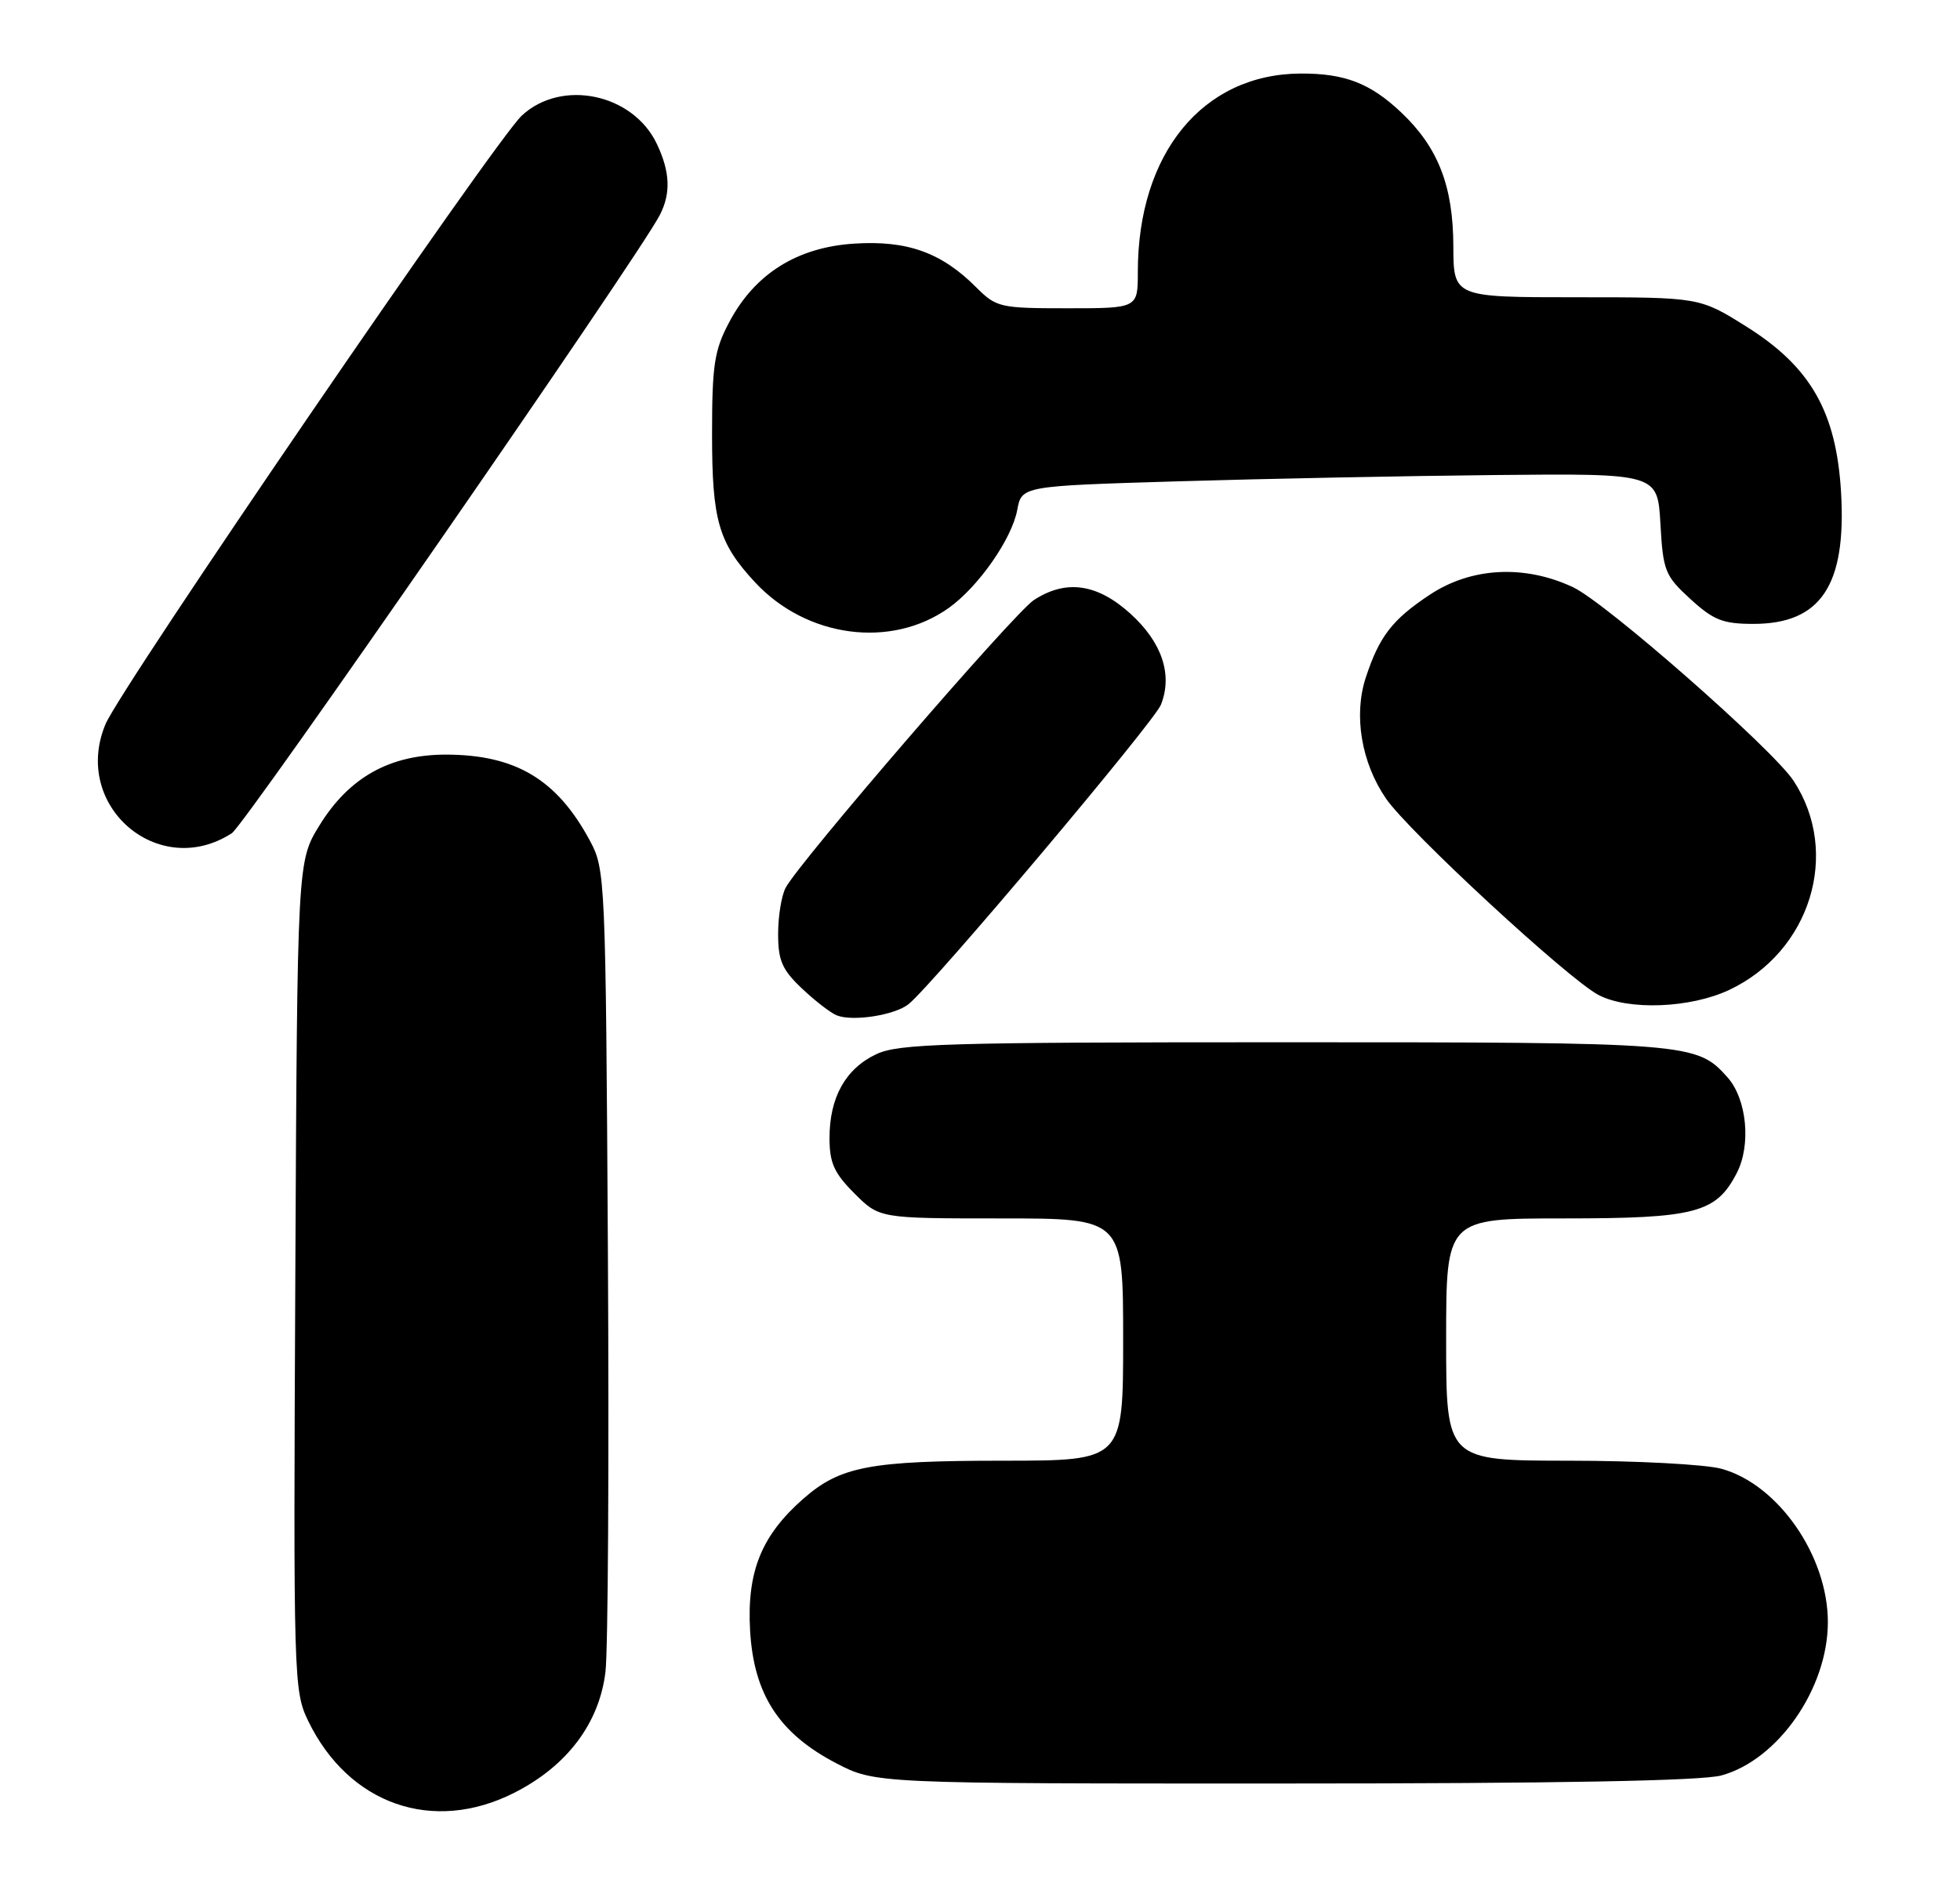 <?xml version="1.0" encoding="UTF-8" standalone="no"?>
<!DOCTYPE svg PUBLIC "-//W3C//DTD SVG 1.1//EN" "http://www.w3.org/Graphics/SVG/1.1/DTD/svg11.dtd" >
<svg xmlns="http://www.w3.org/2000/svg" xmlns:xlink="http://www.w3.org/1999/xlink" version="1.1" viewBox="0 0 267 256">
 <g >
 <path fill="currentColor"
d=" M 70.06 244.25 C 77.25 240.61 81.64 234.78 82.48 227.77 C 82.83 224.87 82.98 199.10 82.81 170.50 C 82.51 119.43 82.46 118.43 80.34 114.50 C 75.86 106.19 70.25 102.84 60.80 102.81 C 53.13 102.80 47.58 105.88 43.54 112.42 C 40.50 117.34 40.50 117.34 40.23 173.80 C 39.96 228.72 40.01 230.38 41.97 234.44 C 47.50 245.86 58.98 249.87 70.06 244.25 Z  M 234.50 241.89 C 242.23 239.77 249.00 230.02 249.00 221.00 C 249.00 211.98 242.23 202.23 234.50 200.11 C 232.30 199.51 222.96 199.01 213.75 199.01 C 197.00 199.00 197.00 199.00 197.00 182.50 C 197.00 166.00 197.00 166.00 213.05 166.00 C 230.97 166.00 233.78 165.26 236.59 159.82 C 238.57 155.99 237.97 149.75 235.33 146.78 C 231.13 142.07 230.29 142.00 174.93 142.00 C 128.76 142.00 122.41 142.19 119.36 143.63 C 115.17 145.62 113.00 149.52 113.00 155.05 C 113.00 158.44 113.63 159.83 116.40 162.60 C 119.80 166.00 119.80 166.00 136.40 166.00 C 153.00 166.00 153.00 166.00 153.00 182.50 C 153.00 199.00 153.00 199.00 136.75 199.01 C 118.47 199.01 114.47 199.77 109.41 204.21 C 103.72 209.21 101.73 214.14 102.18 222.12 C 102.67 230.83 106.11 236.15 113.88 240.21 C 119.23 243.00 119.23 243.00 174.86 242.99 C 212.18 242.99 231.82 242.63 234.50 241.89 Z  M 123.78 136.80 C 127.15 134.06 157.22 98.37 158.15 96.01 C 159.77 91.90 158.29 87.50 153.97 83.59 C 149.44 79.50 145.19 78.91 140.83 81.76 C 138.14 83.52 108.95 117.35 107.03 120.94 C 106.46 122.00 106.00 124.83 106.00 127.24 C 106.00 130.87 106.55 132.13 109.25 134.68 C 111.04 136.37 113.17 138.02 114.00 138.34 C 116.19 139.21 121.93 138.30 123.78 136.80 Z  M 235.54 134.88 C 246.63 129.66 250.78 116.22 244.33 106.38 C 241.51 102.08 218.78 82.12 214.30 80.01 C 207.69 76.90 200.42 77.28 194.77 81.03 C 189.66 84.41 187.89 86.71 186.05 92.32 C 184.37 97.45 185.45 103.90 188.80 108.79 C 191.89 113.30 213.65 133.41 217.76 135.56 C 221.84 137.69 230.25 137.36 235.54 134.88 Z  M 31.58 113.52 C 33.40 112.34 86.85 35.12 89.87 29.32 C 91.41 26.35 91.29 23.42 89.48 19.61 C 86.23 12.75 76.49 10.71 71.08 15.75 C 67.41 19.17 16.46 93.65 14.37 98.67 C 9.73 109.76 21.58 119.98 31.58 113.52 Z  M 129.24 82.83 C 133.27 79.96 137.83 73.44 138.57 69.49 C 139.18 66.22 139.18 66.22 160.34 65.58 C 171.98 65.23 191.47 64.84 203.65 64.72 C 225.80 64.50 225.80 64.50 226.19 71.36 C 226.55 77.79 226.81 78.44 230.27 81.61 C 233.42 84.49 234.70 85.00 238.85 85.00 C 248.03 85.00 251.53 79.76 250.80 67.12 C 250.16 56.13 246.67 50.00 237.91 44.50 C 231.53 40.50 231.53 40.50 214.77 40.50 C 198.00 40.50 198.00 40.50 197.98 33.50 C 197.95 25.31 195.90 20.07 190.87 15.31 C 186.67 11.34 183.19 9.99 177.18 10.02 C 163.86 10.08 155.00 20.88 155.00 37.05 C 155.00 42.00 155.00 42.00 145.42 42.00 C 136.23 42.00 135.73 41.89 132.99 39.15 C 128.25 34.40 123.59 32.73 116.39 33.19 C 108.59 33.68 102.81 37.31 99.33 43.91 C 97.30 47.74 97.00 49.73 97.00 59.21 C 97.00 70.94 97.88 73.97 102.86 79.34 C 109.88 86.89 121.39 88.42 129.24 82.83 Z "/>
</g>
</svg>